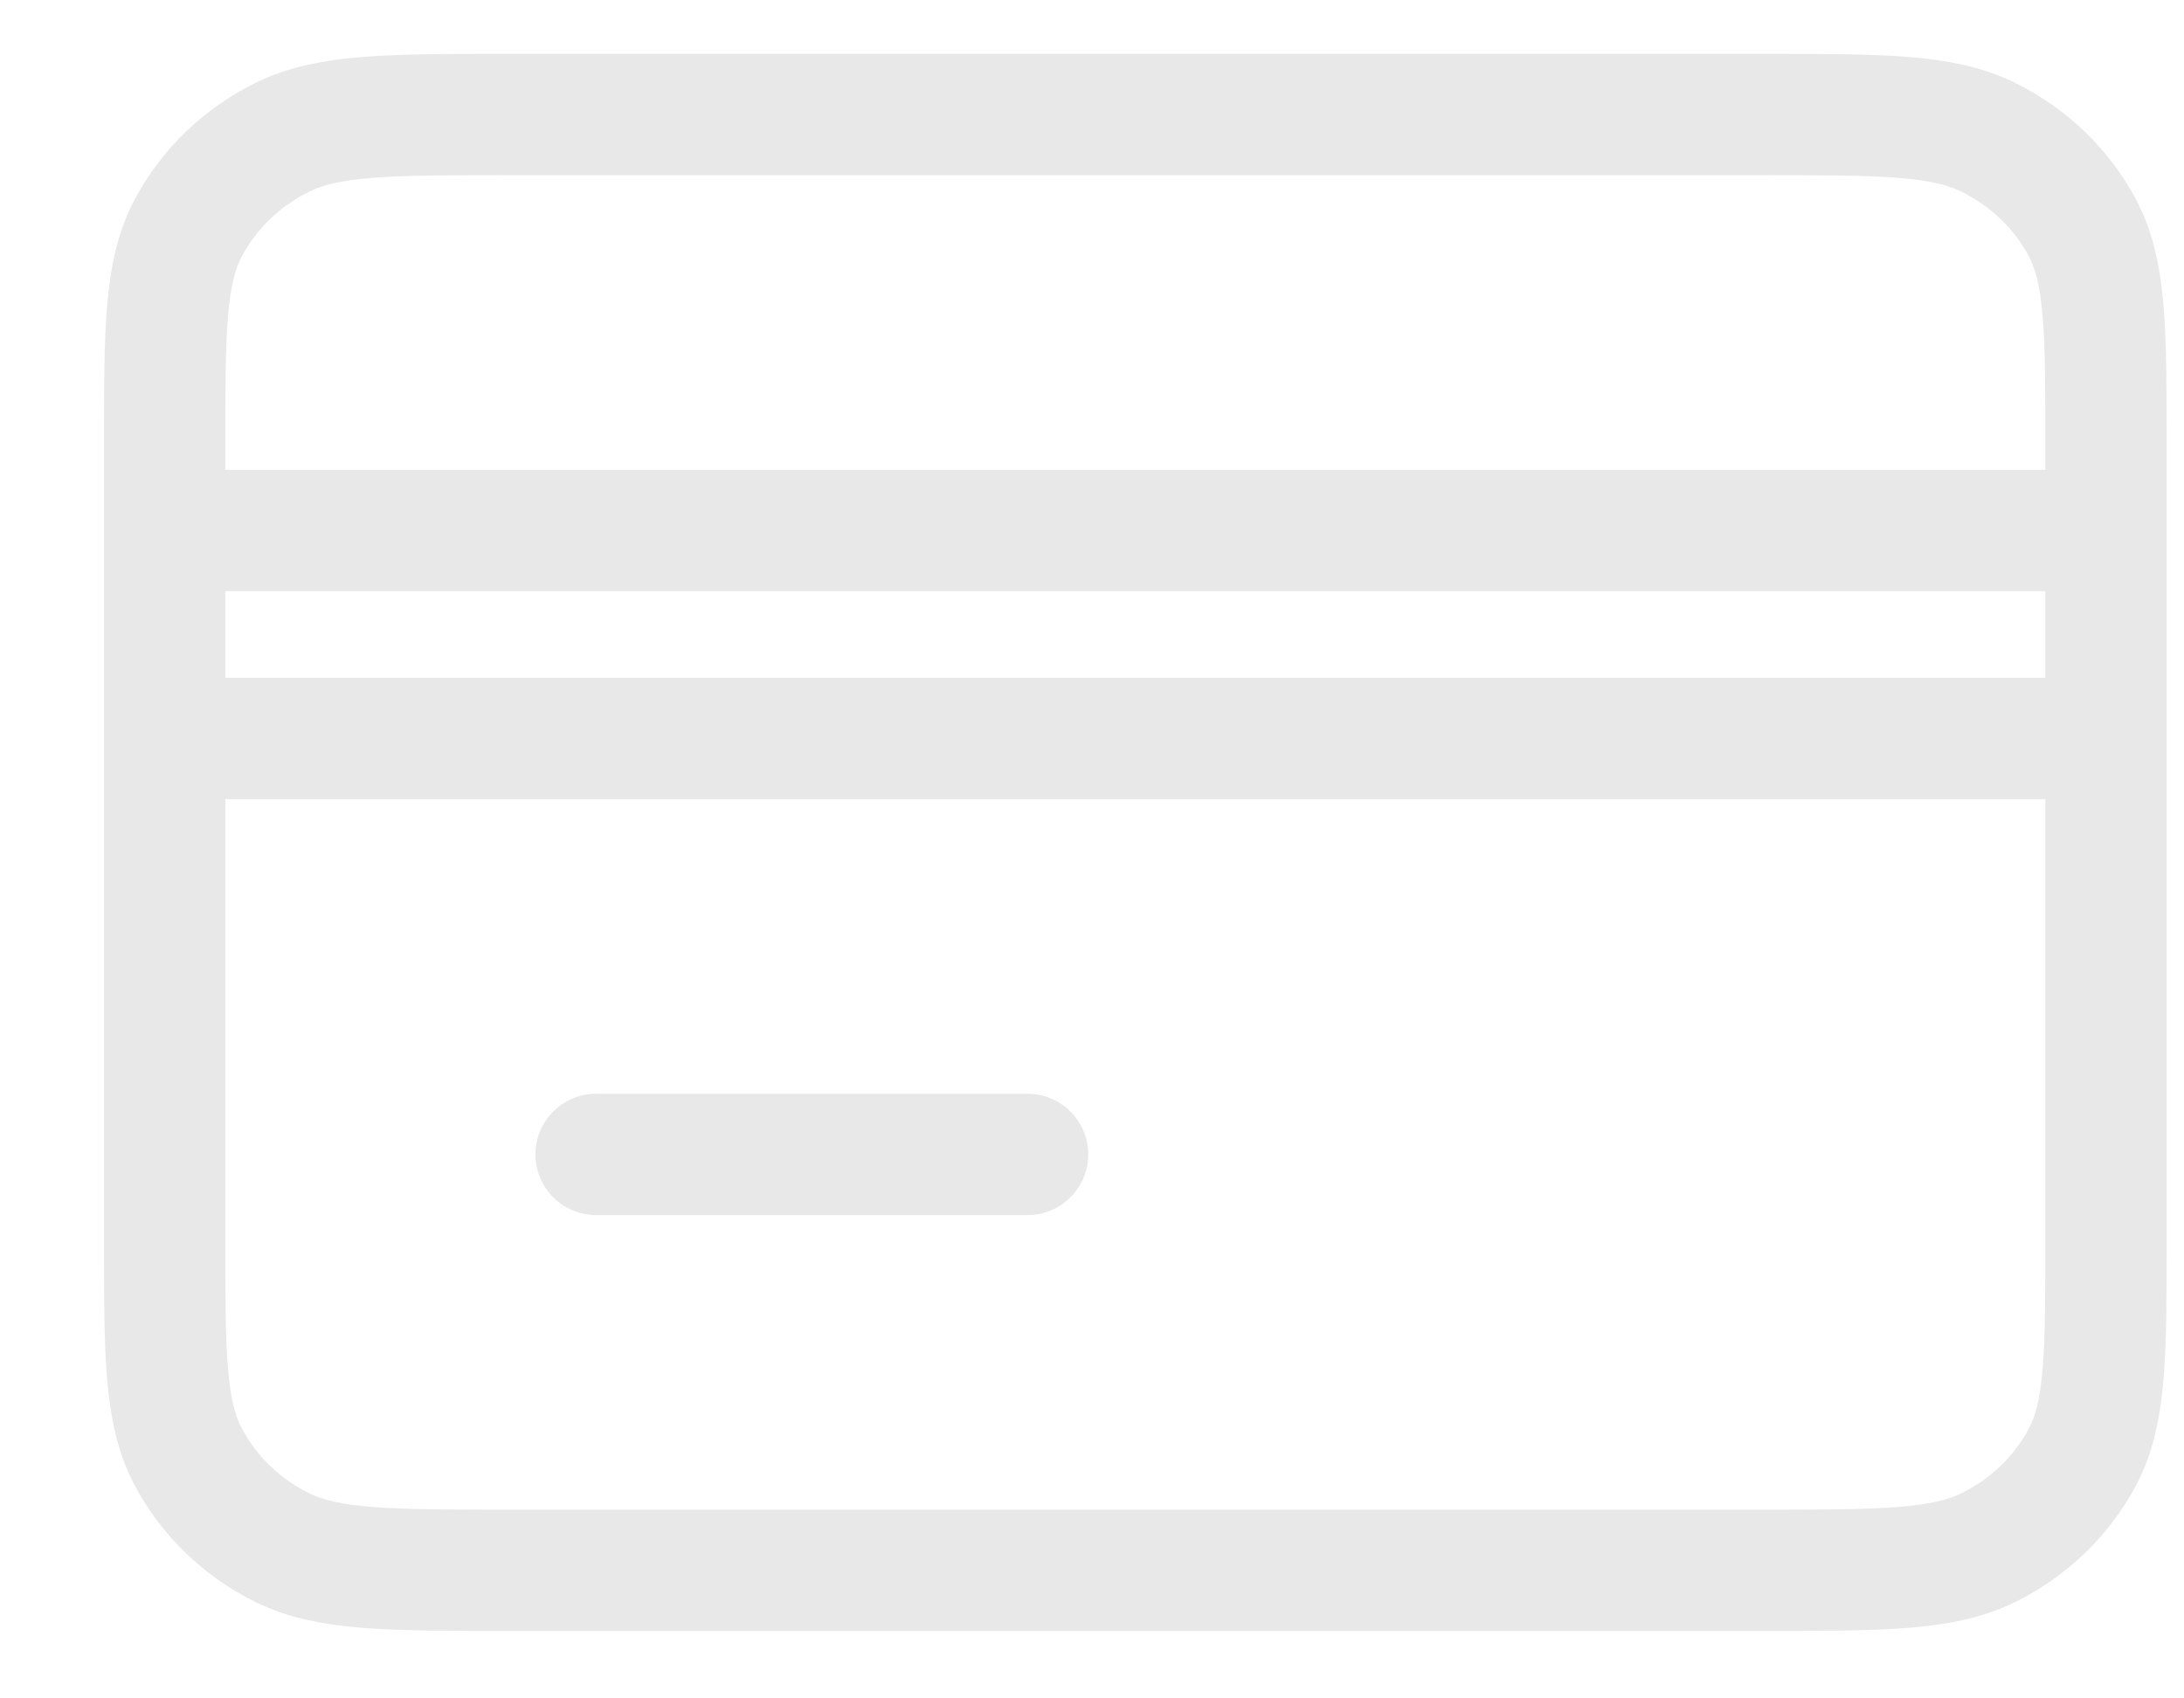 <svg width="18" height="14" viewBox="0 0 18 14" fill="none" xmlns="http://www.w3.org/2000/svg">
<path d="M1.357 6.087L1.357 10.202C1.357 11.162 1.357 11.642 1.551 12.008C1.722 12.331 1.993 12.593 2.328 12.758C2.708 12.944 3.205 12.944 4.199 12.944L14.516 12.944C15.509 12.944 16.006 12.944 16.386 12.758C16.721 12.593 16.993 12.331 17.164 12.008C17.357 11.642 17.357 11.163 17.357 10.204L17.357 6.087M1.357 6.087L1.357 4.373M1.357 6.087L17.357 6.087M1.357 4.373L1.357 3.687C1.357 2.727 1.357 2.247 1.551 1.88C1.722 1.558 1.993 1.296 2.328 1.131C2.708 0.944 3.206 0.944 4.202 0.944L14.513 0.944C15.509 0.944 16.006 0.944 16.386 1.131C16.721 1.296 16.993 1.558 17.164 1.88C17.357 2.247 17.357 2.726 17.357 3.685L17.357 4.373M1.357 4.373L17.357 4.373M4.913 9.516L8.469 9.516M17.357 6.087V4.373" stroke="#E8E8E8" stroke-linecap="round" stroke-linejoin="round"/>
</svg>
